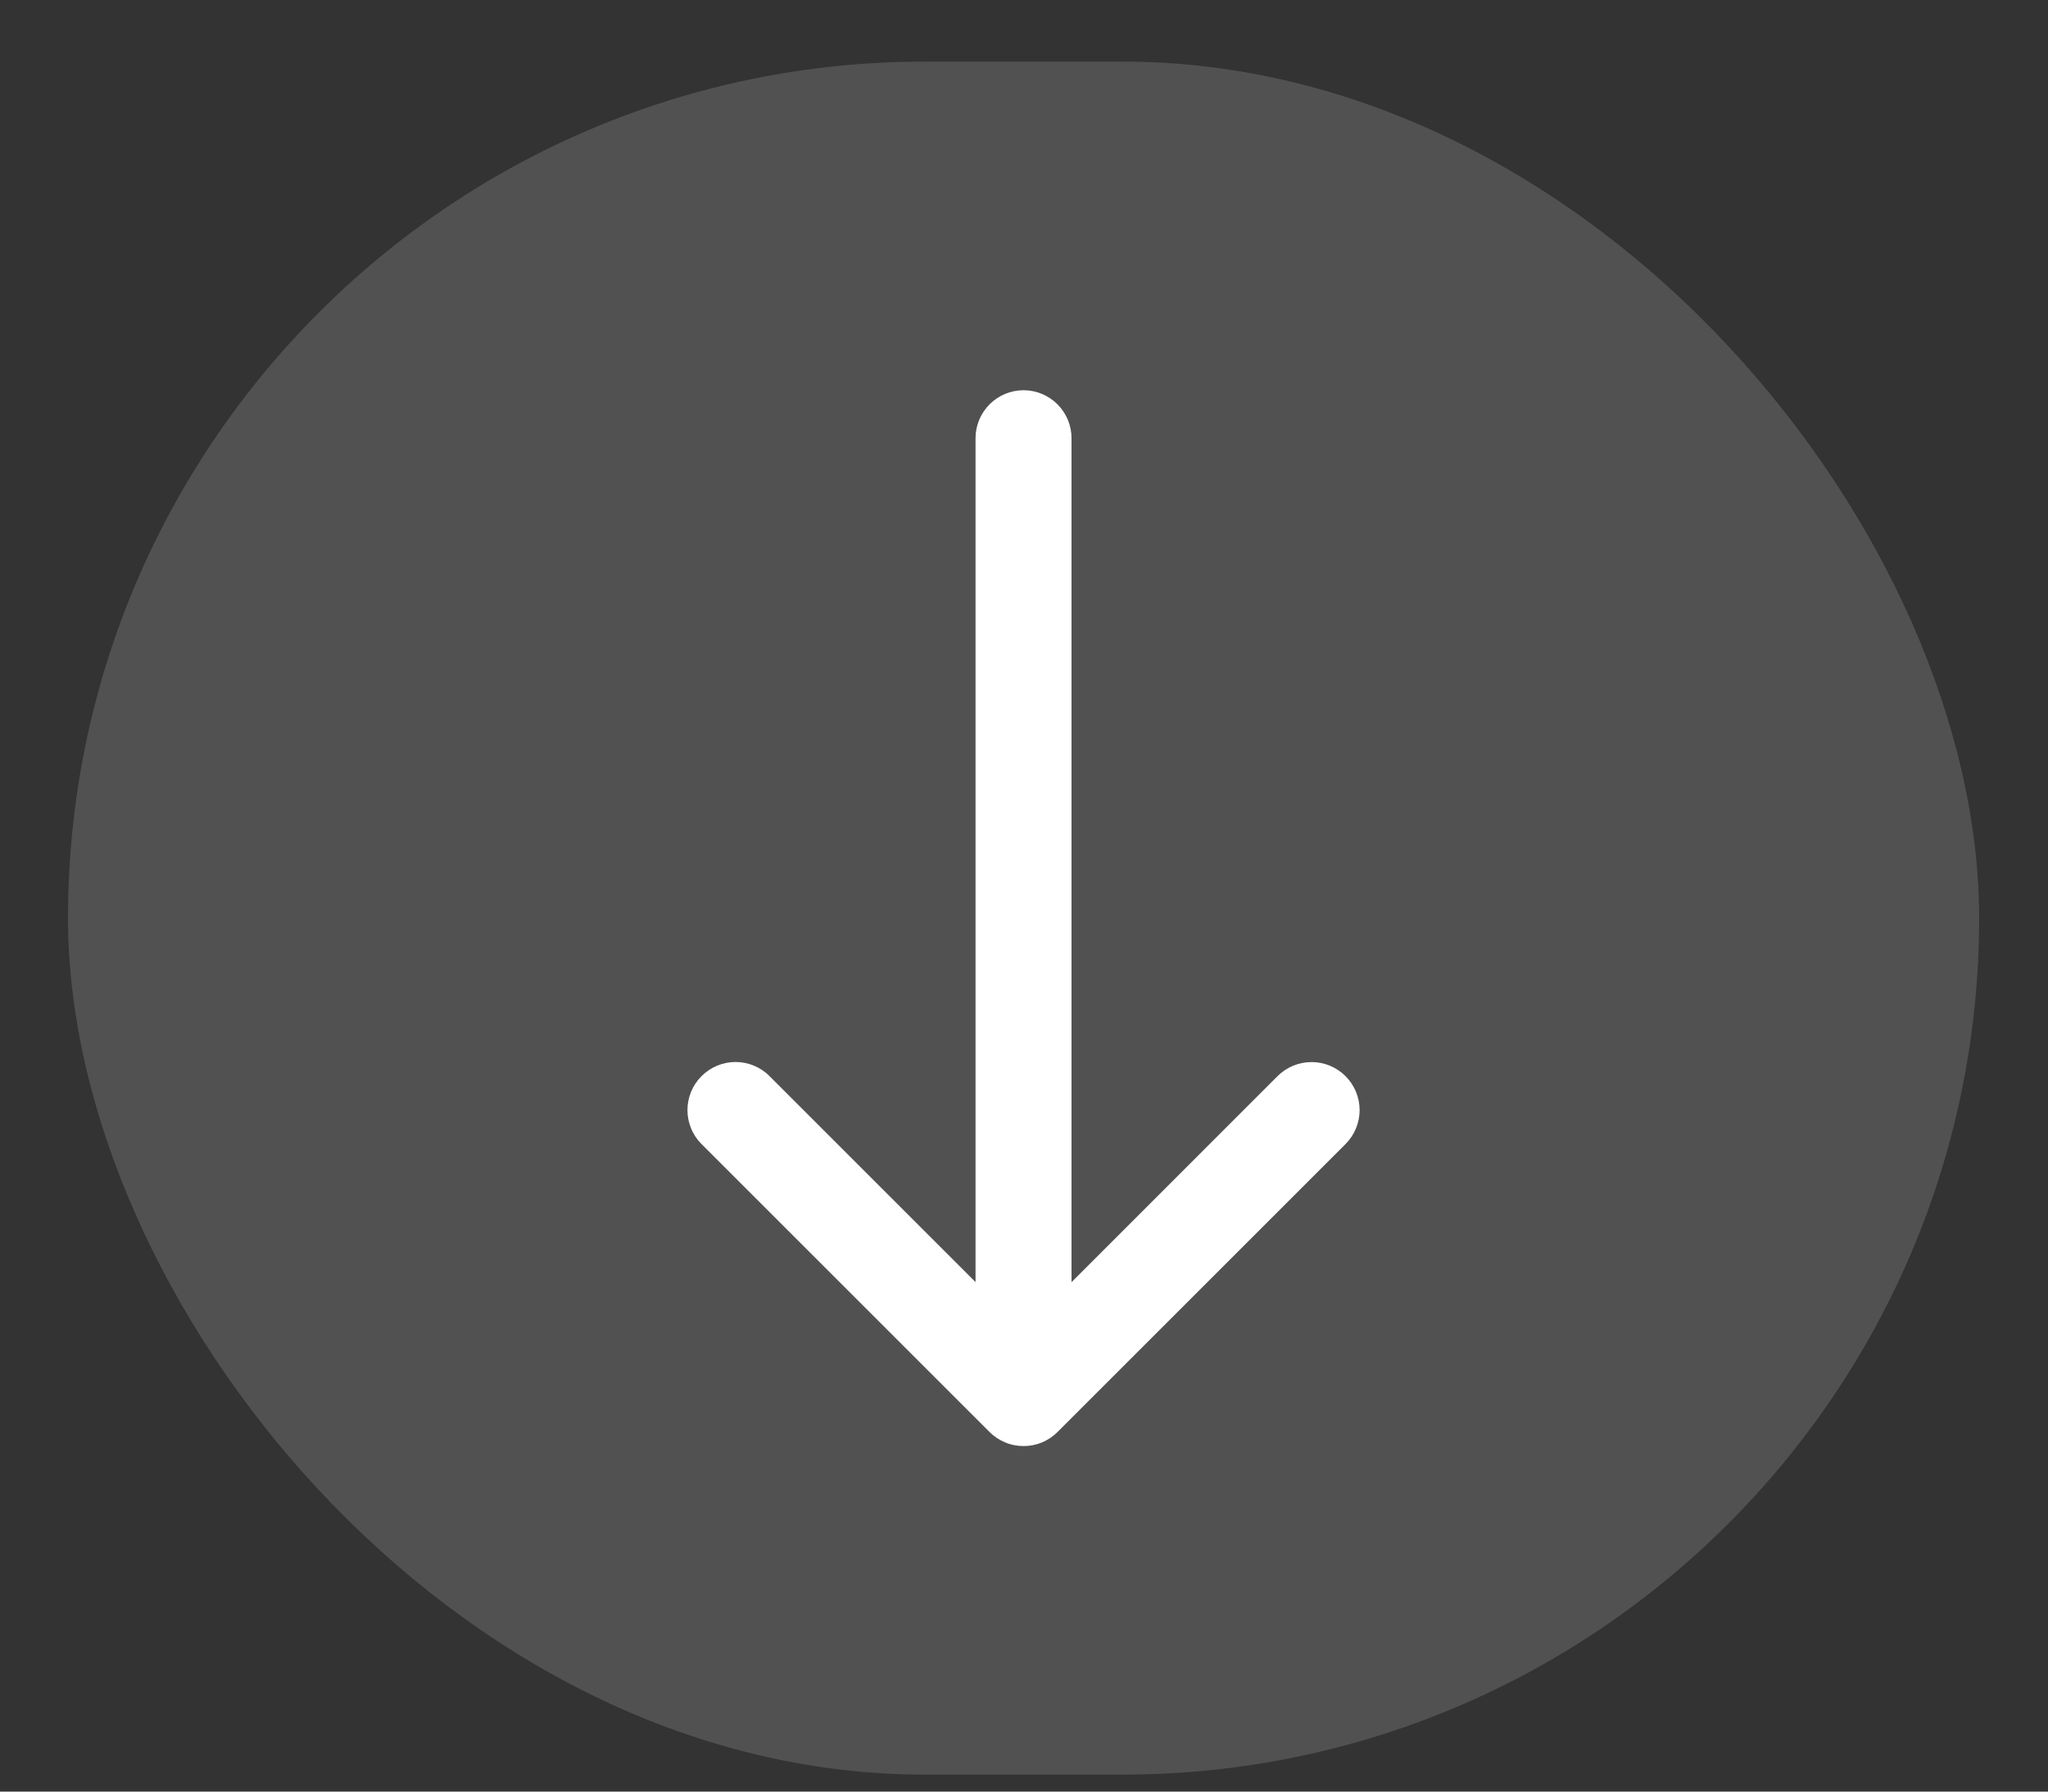 <svg width="24" height="21" viewBox="0 0 24 21" fill="none" xmlns="http://www.w3.org/2000/svg">
<rect x="0" y="0" width="24" height="21" fill="#333333" stroke="none"/>
<rect x="0.797" y="0.722" width="22.396" height="20.079" rx="10.04" fill="white" fill-opacity="0.15"/>
<path fill-rule="evenodd" clip-rule="evenodd" d="M8.221 12.614C8.274 12.561 8.336 12.52 8.404 12.491C8.472 12.463 8.546 12.448 8.62 12.448C8.694 12.448 8.767 12.463 8.835 12.491C8.904 12.52 8.966 12.561 9.018 12.614L11.995 15.591L14.971 12.614C15.077 12.508 15.22 12.449 15.37 12.449C15.519 12.449 15.662 12.508 15.768 12.614C15.873 12.719 15.933 12.863 15.933 13.012C15.933 13.161 15.873 13.305 15.768 13.41L12.393 16.785C12.341 16.837 12.279 16.879 12.21 16.907C12.142 16.936 12.069 16.95 11.995 16.95C11.921 16.95 11.847 16.936 11.779 16.907C11.711 16.879 11.649 16.837 11.596 16.785L8.221 13.41C8.169 13.358 8.127 13.296 8.099 13.227C8.071 13.159 8.056 13.086 8.056 13.012C8.056 12.938 8.071 12.865 8.099 12.796C8.127 12.728 8.169 12.666 8.221 12.614V12.614Z" fill="white"/>
<path fill-rule="evenodd" clip-rule="evenodd" d="M11.995 4.574C12.144 4.574 12.287 4.634 12.392 4.739C12.498 4.845 12.557 4.988 12.557 5.137V15.262C12.557 15.411 12.498 15.554 12.392 15.66C12.287 15.765 12.144 15.824 11.995 15.824C11.845 15.824 11.702 15.765 11.597 15.66C11.491 15.554 11.432 15.411 11.432 15.262V5.137C11.432 4.988 11.491 4.845 11.597 4.739C11.702 4.634 11.845 4.574 11.995 4.574V4.574Z" fill="white"/>
</svg>
